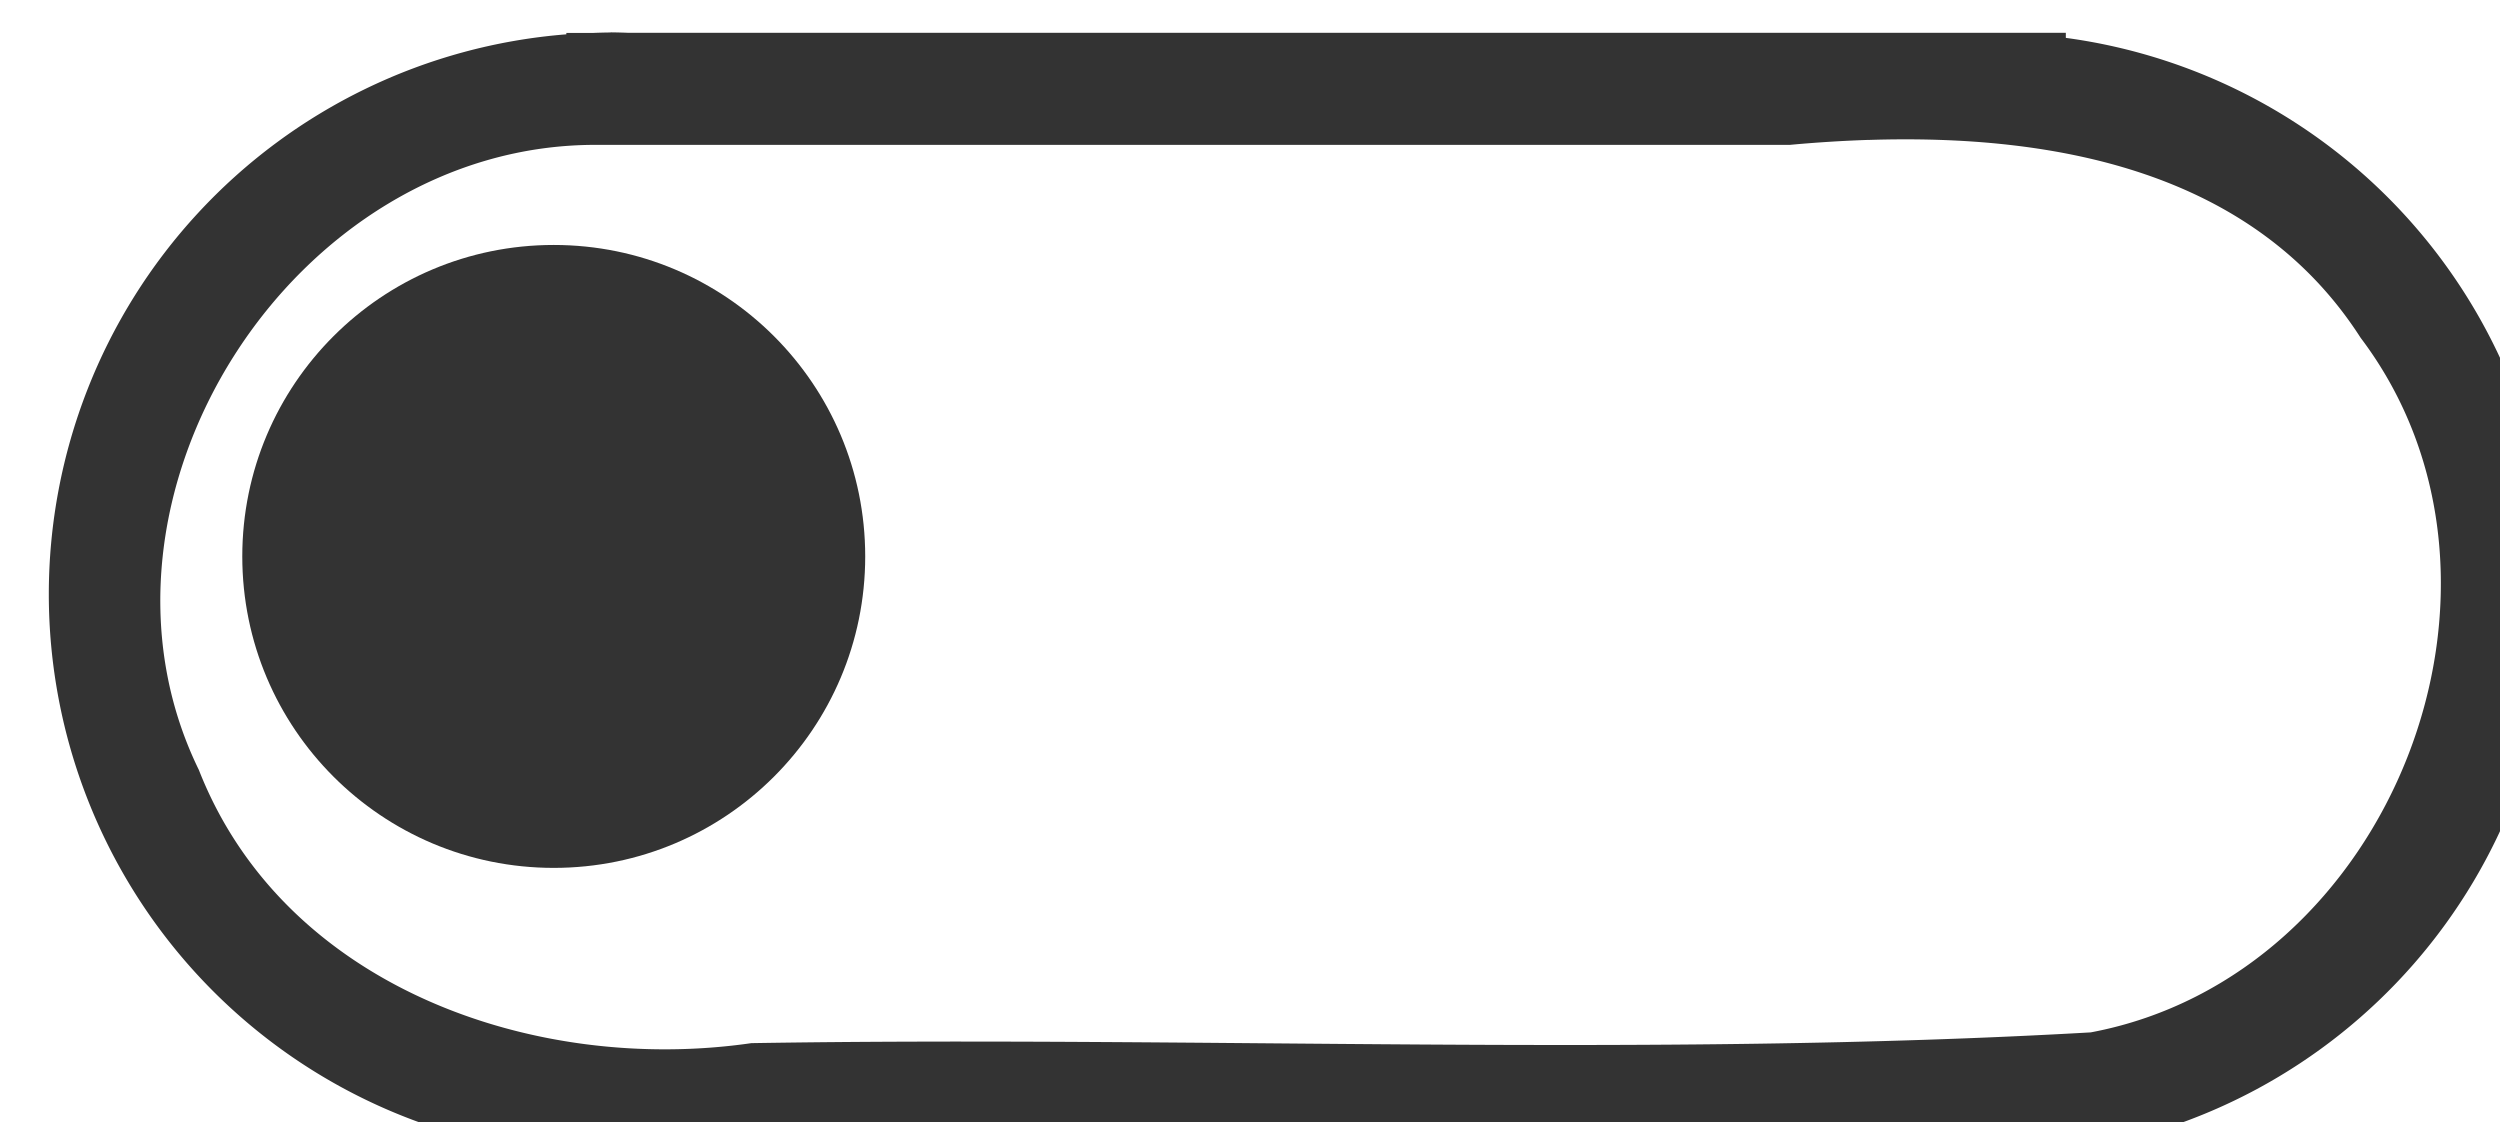 <?xml version="1.0" encoding="UTF-8" standalone="no"?>
<svg
        xmlns:dc="http://purl.org/dc/elements/1.1/"
        xmlns:cc="http://creativecommons.org/ns#"
        xmlns:rdf="http://www.w3.org/1999/02/22-rdf-syntax-ns#"
        xmlns:svg="http://www.w3.org/2000/svg"
        xmlns:sodipodi="http://sodipodi.sourceforge.net/DTD/sodipodi-0.dtd"
        xmlns:inkscape="http://www.inkscape.org/namespaces/inkscape"
        xmlns="http://www.w3.org/2000/svg"
        inkscape:version="1.0 (4035a4fb49, 2020-05-01)"
        sodipodi:docname="slider_off.svg"
        id="svg8"
        version="1.1"
        viewBox="0 0 16.933 7.602"
        height="7.602mm"
        width="16.933mm">
    <style
            id="style833"></style>
    <defs
            id="defs2"/>
    <sodipodi:namedview
            fit-margin-bottom="0"
            fit-margin-right="0"
            fit-margin-left="0"
            fit-margin-top="0"
            inkscape:window-maximized="1"
            inkscape:window-y="-8"
            inkscape:window-x="-8"
            inkscape:window-height="1017"
            inkscape:window-width="1920"
            inkscape:guide-bbox="true"
            showguides="true"
            showgrid="false"
            inkscape:document-rotation="0"
            inkscape:current-layer="layer1"
            inkscape:document-units="mm"
            inkscape:cy="28.745692"
            inkscape:cx="21.035715"
            inkscape:zoom="12.037641"
            inkscape:pageshadow="2"
            inkscape:pageopacity="0.0"
            borderopacity="1.0"
            bordercolor="#666666"
            pagecolor="#ffffff"
            id="base">
        <sodipodi:guide
                id="guide863"
                orientation="1,0"
                position="0.047,280.093"/>
        <sodipodi:guide
                id="guide865"
                orientation="1,0"
                position="11.765,280.66"/>
        <sodipodi:guide
                id="guide871"
                orientation="0,-1"
                position="5.433,281.322"/>
        <sodipodi:guide
                id="guide900"
                orientation="1,0"
                position="9.119,268.943"/>
    </sodipodi:namedview>
    <g
            transform="translate(-167.018,-110.565)"
            id="layer1"
            inkscape:groupmode="layer"
            inkscape:label="Layer 1">
        <g
                transform="matrix(1.44,0,0,1.44,-73.536,-48.68)"
                id="g995">
            <path
                    id="path877-9"
                    style="fill:#333333;fill-opacity:1;stroke:none;stroke-width:1.89;stroke-linecap:square;stroke-linejoin:round;stroke-miterlimit:4;stroke-dasharray:none;stroke-opacity:1;paint-order:normal"
                    d="m 641.221,417.883 v 0.002 a 9.97,9.97 0 0 0 -0.309,0.008 h -0.477 v 0.025 a 9.97,9.97 0 0 0 -9.186,9.938 9.97,9.97 0 0 0 9.186,9.938 v 0.039 h 26.615 v -0.092 a 9.97,9.97 0 0 0 8.635,-9.879 9.97,9.97 0 0 0 -8.635,-9.881 v -0.09 h -25.516 a 9.97,9.97 0 0 0 -0.314,-0.008 z m 22.32,1.91 c 3.291,-0.108 6.835,0.538 8.742,3.512 3.286,4.348 0.549,11.326 -4.791,12.328 -7.84,0.449 -15.863,0.062 -23.773,0.191 -3.845,0.557 -8.296,-0.995 -9.807,-4.85 -2.344,-4.797 1.661,-11.116 7.064,-11.094 7.058,-3.8e-4 14.117,2.6e-4 21.176,0 0.454,-0.042 0.918,-0.072 1.389,-0.088 z"
                    transform="scale(0.265)"/>
            <circle
                    style="fill:#333333;fill-opacity:1;stroke:none;stroke-width:0.5;stroke-linecap:square;stroke-linejoin:round;stroke-miterlimit:4;stroke-dasharray:none;stroke-opacity:1;paint-order:normal"
                    id="path902-6-2"
                    cx="-169.656"
                    cy="113.204"
                    r="1.465"
                    transform="scale(-1,1)"/>
        </g>
    </g>
</svg>
